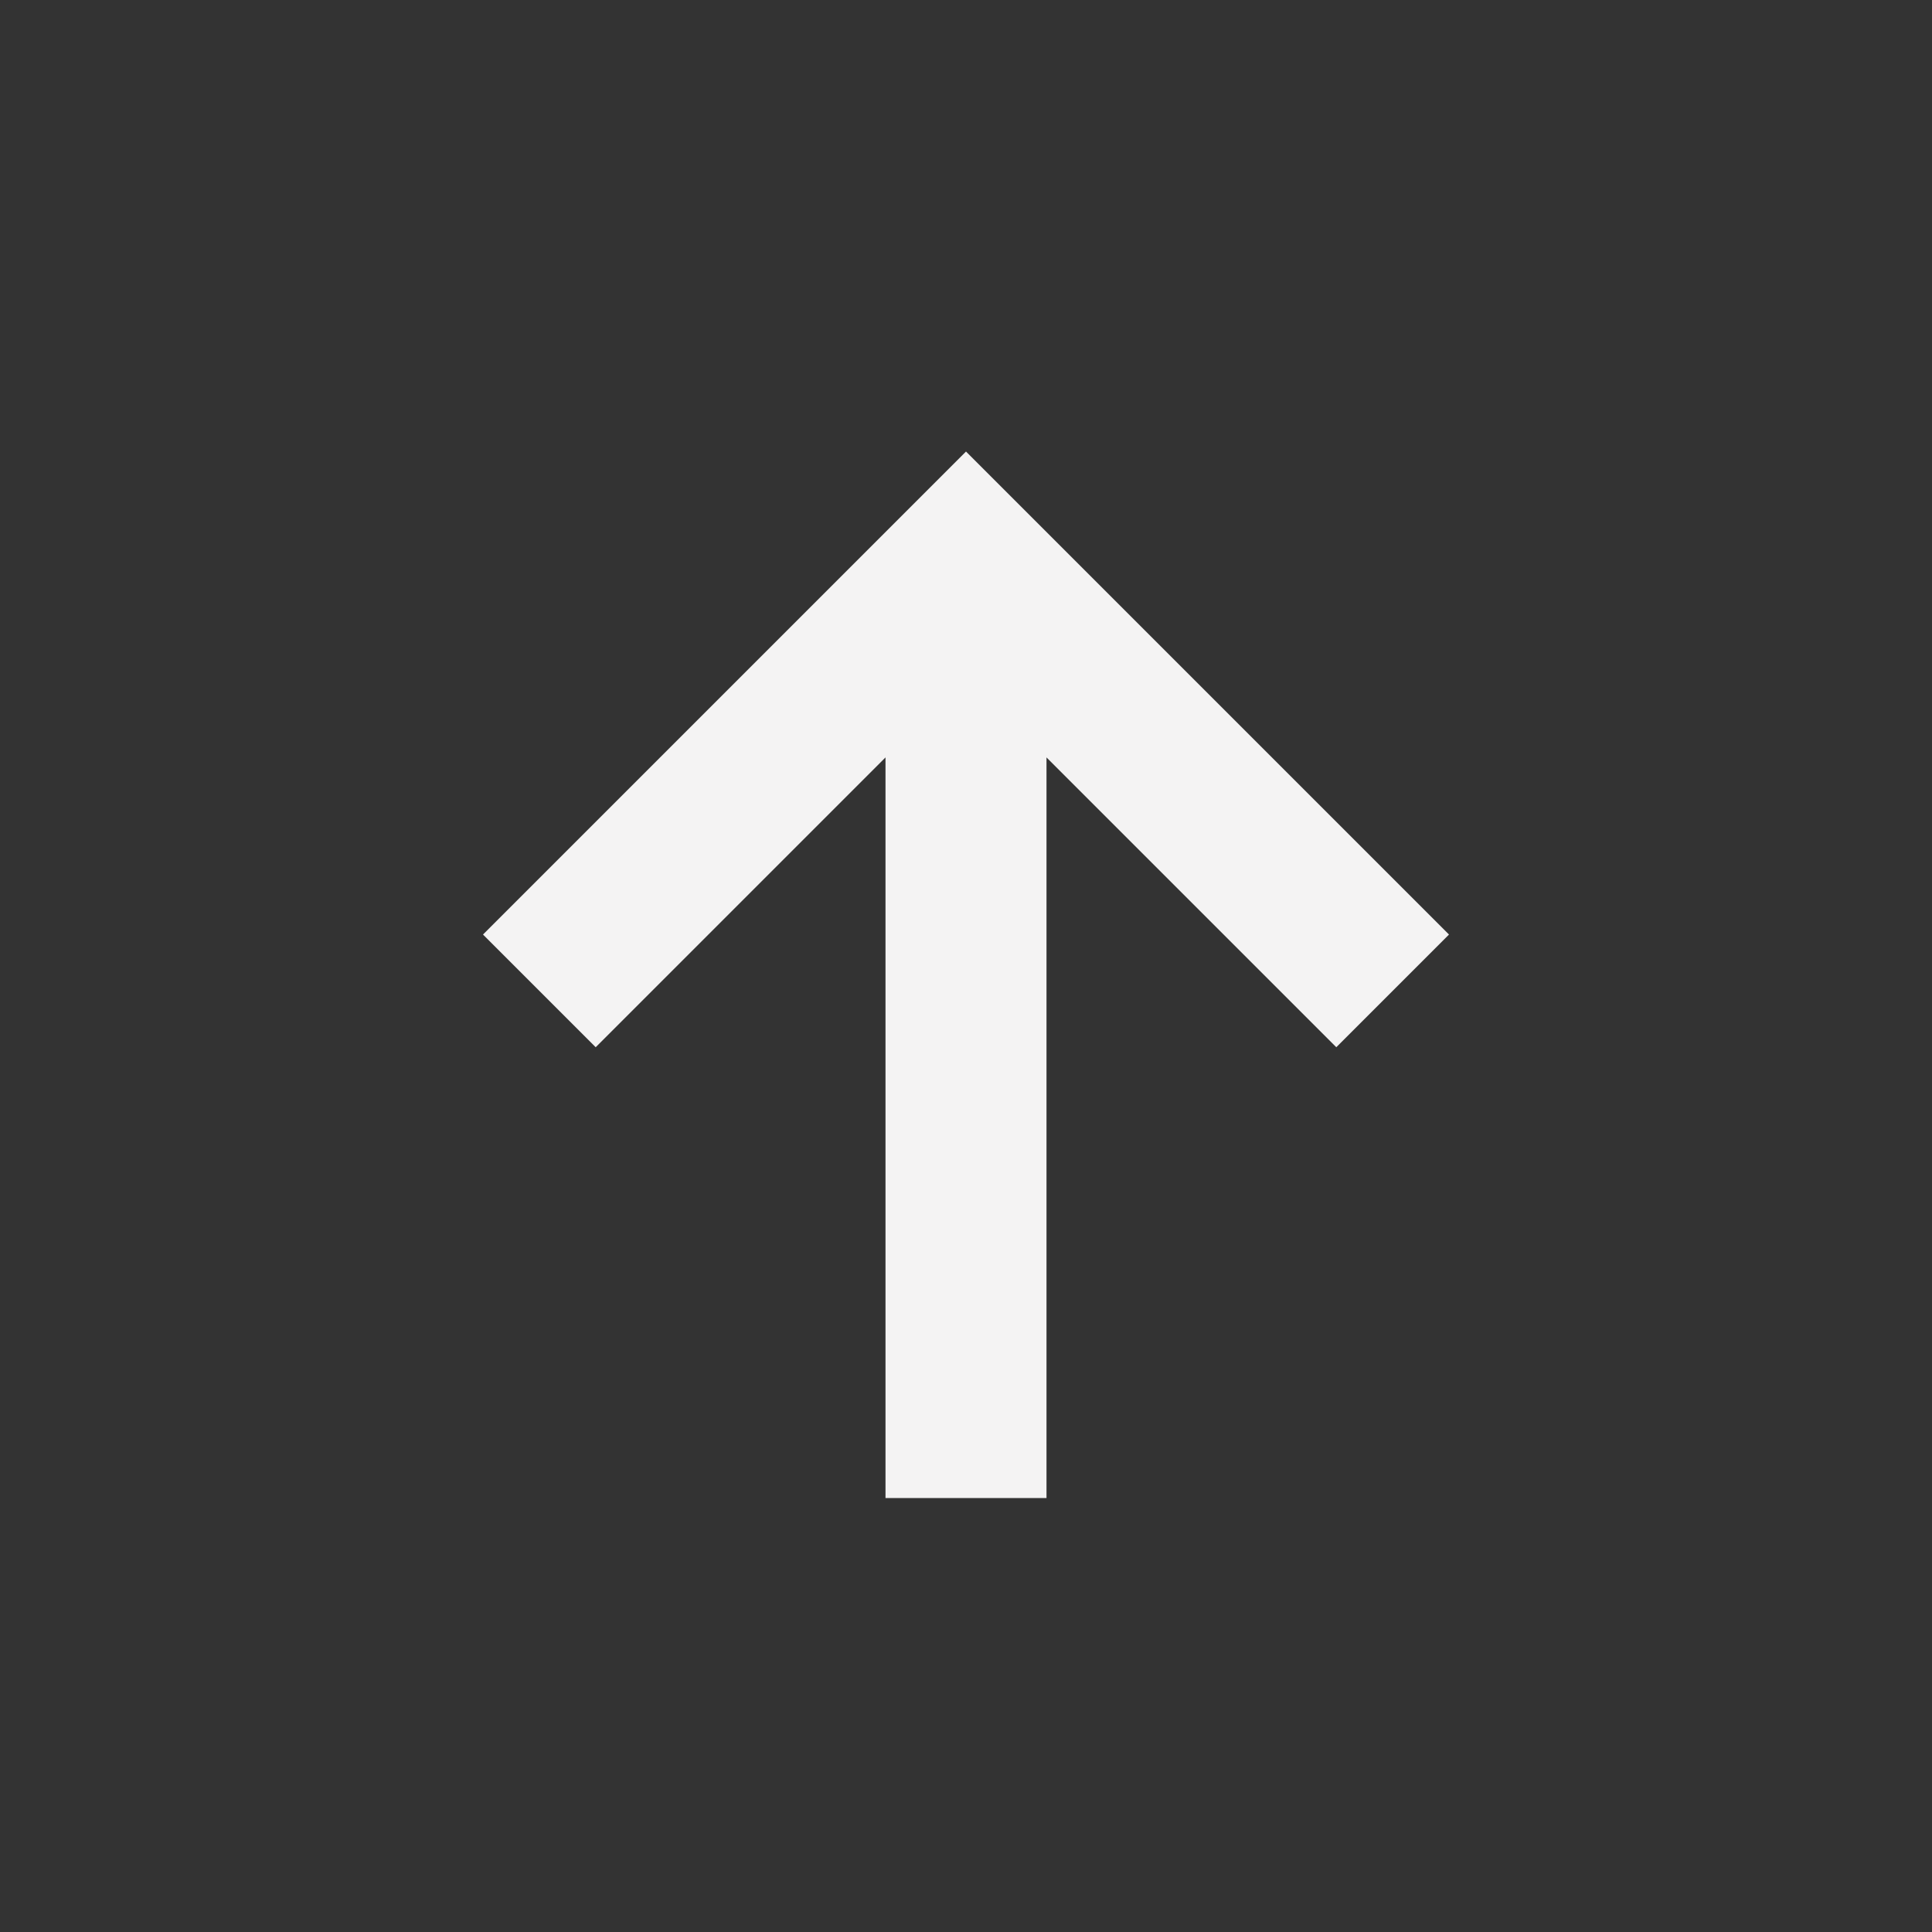 <svg width="100%" height="100%" style="overflow:visible;" preserveAspectRatio="none" viewBox="0 0 24 24" fill="none" xmlns="http://www.w3.org/2000/svg">
<rect x="0" y="0" width="24" height="24" fill="#333333" stroke="none"/>
<path d="M11 18.609V9.409L7.4 13.009L6 11.609L12 5.609L18 11.609L16.6 13.009L13 9.409V18.609H11Z" fill="#F4F3F3"/>
</svg>
